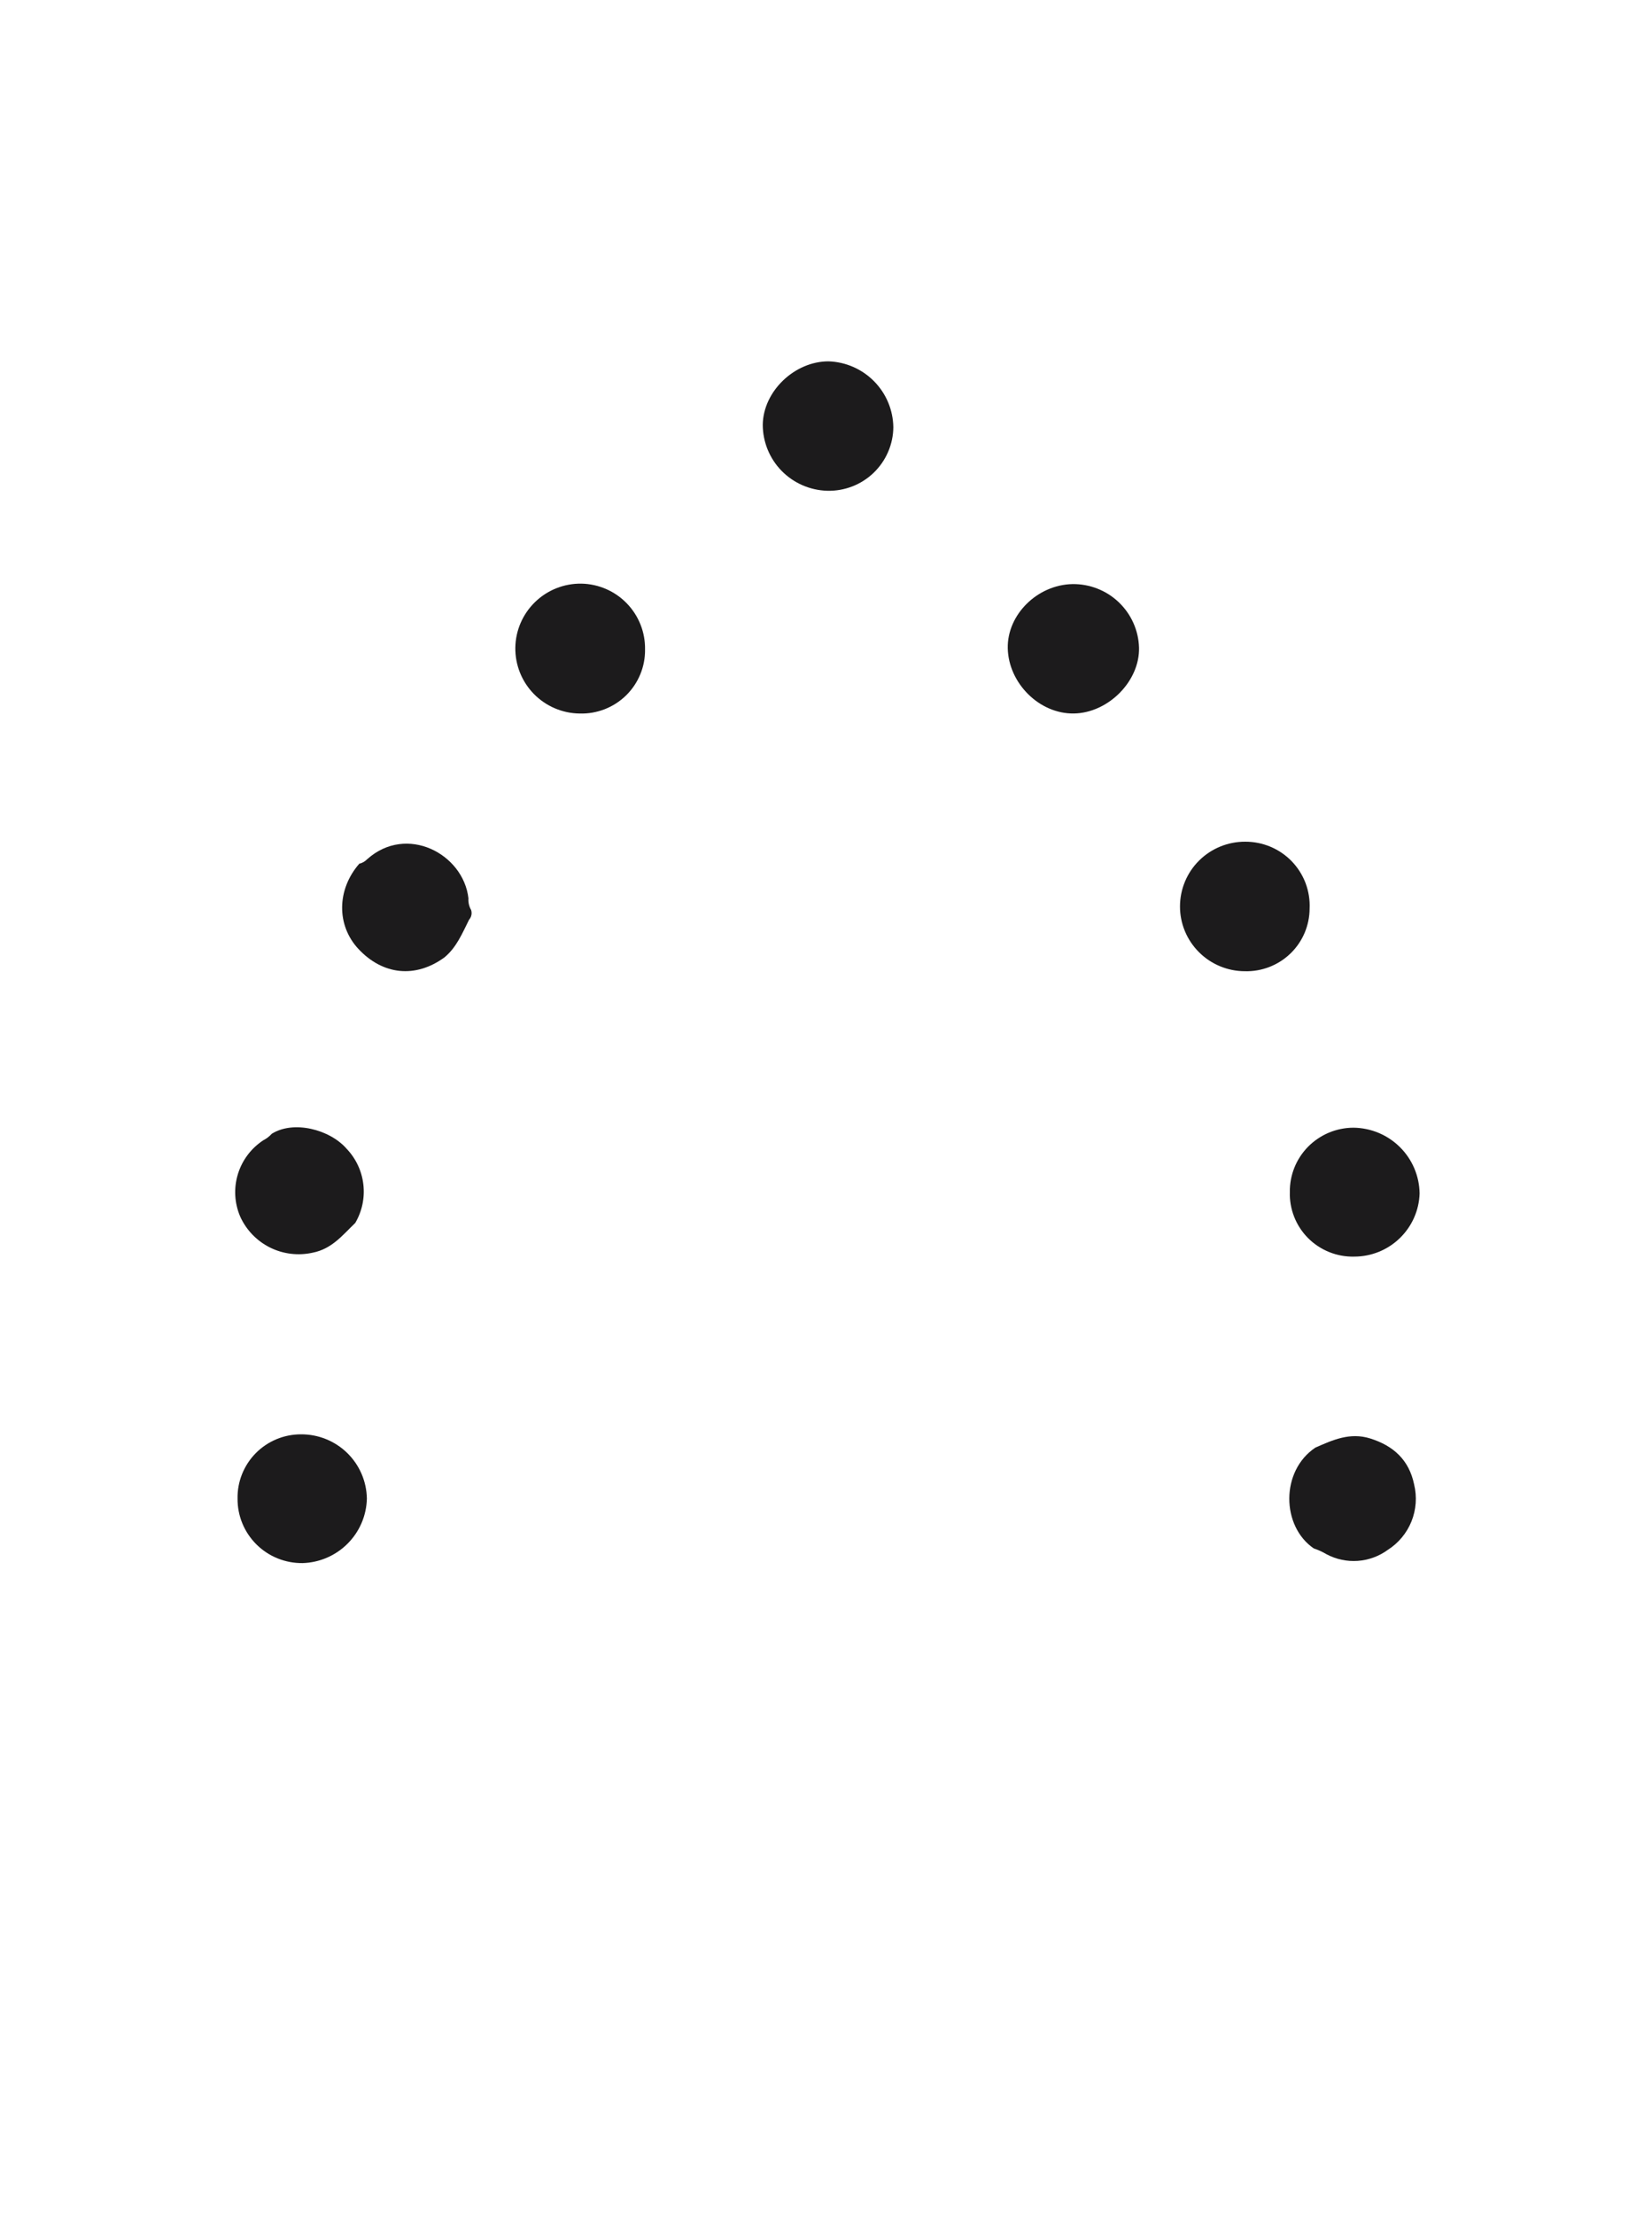 <svg width="50" height="67" viewBox="0 0 50 67" fill="none" xmlns="http://www.w3.org/2000/svg">
<path d="M39.637 27.483C39.636 27.736 39.584 27.987 39.485 28.221C39.385 28.454 39.24 28.666 39.057 28.842C38.874 29.019 38.657 29.157 38.42 29.249C38.182 29.341 37.929 29.385 37.674 29.378C37.153 29.376 36.653 29.168 36.286 28.799C35.918 28.431 35.712 27.932 35.714 27.413C35.716 26.893 35.924 26.395 36.294 26.029C36.664 25.663 37.165 25.458 37.687 25.46C37.95 25.459 38.211 25.511 38.454 25.613C38.696 25.715 38.915 25.865 39.098 26.054C39.28 26.244 39.422 26.468 39.515 26.713C39.607 26.959 39.649 27.221 39.637 27.483Z" fill="#1C1B1C"/>
<path d="M32.458 17.668C32.979 17.66 33.483 17.857 33.86 18.216C34.237 18.575 34.458 19.067 34.474 19.586C34.501 20.602 33.544 21.567 32.499 21.582C31.454 21.596 30.524 20.664 30.501 19.608C30.481 18.594 31.394 17.689 32.458 17.668Z" fill="#1C1B1C"/>
<path d="M19.523 19.645C19.527 19.903 19.477 20.16 19.379 20.398C19.28 20.637 19.134 20.854 18.949 21.035C18.764 21.216 18.544 21.358 18.303 21.452C18.061 21.546 17.804 21.591 17.544 21.583C17.021 21.577 16.522 21.363 16.157 20.99C15.792 20.616 15.591 20.114 15.597 19.593C15.604 19.072 15.819 18.575 16.194 18.211C16.568 17.847 17.073 17.647 17.596 17.654C18.117 17.664 18.612 17.879 18.973 18.253C19.334 18.626 19.532 19.127 19.523 19.645Z" fill="#1C1B1C"/>
<path d="M40.989 38.01C40.73 38.017 40.472 37.97 40.232 37.874C39.992 37.778 39.774 37.634 39.591 37.451C39.409 37.268 39.266 37.05 39.171 36.81C39.076 36.57 39.031 36.313 39.039 36.056C39.036 35.802 39.083 35.55 39.178 35.315C39.273 35.079 39.415 34.865 39.593 34.684C39.772 34.504 39.985 34.36 40.22 34.261C40.455 34.163 40.707 34.112 40.962 34.111C41.491 34.116 41.997 34.327 42.371 34.699C42.746 35.071 42.959 35.574 42.966 36.101C42.95 36.613 42.734 37.098 42.365 37.454C41.996 37.811 41.503 38.01 40.989 38.01Z" fill="#1C1B1C"/>
<path d="M25.036 14.845C24.514 14.83 24.018 14.613 23.654 14.24C23.29 13.867 23.087 13.367 23.086 12.847C23.099 11.837 24.049 10.926 25.082 10.93C25.602 10.949 26.095 11.166 26.459 11.537C26.823 11.907 27.03 12.403 27.038 12.921C27.036 13.179 26.982 13.434 26.879 13.671C26.777 13.908 26.628 14.122 26.442 14.301C26.256 14.48 26.035 14.621 25.794 14.714C25.553 14.807 25.295 14.852 25.036 14.845Z" fill="#1C1B1C"/>
<path d="M9.109 43.386C9.631 43.383 10.134 43.585 10.507 43.948C10.881 44.312 11.095 44.808 11.104 45.328C11.093 45.84 10.885 46.327 10.523 46.69C10.162 47.054 9.674 47.265 9.16 47.281C8.902 47.284 8.645 47.236 8.405 47.14C8.165 47.043 7.947 46.9 7.763 46.718C7.58 46.536 7.434 46.32 7.336 46.082C7.237 45.843 7.188 45.588 7.19 45.33C7.185 45.076 7.232 44.824 7.326 44.589C7.421 44.353 7.561 44.138 7.74 43.957C7.918 43.776 8.131 43.633 8.367 43.534C8.602 43.436 8.854 43.386 9.109 43.386Z" fill="#1C1B1C"/>
<path d="M8.225 34.295C8.883 33.883 9.976 34.159 10.489 34.746C10.772 35.042 10.95 35.42 10.997 35.825C11.045 36.23 10.959 36.64 10.752 36.992C10.371 37.357 10.05 37.775 9.467 37.891C9.03 37.989 8.573 37.935 8.173 37.736C7.773 37.537 7.454 37.206 7.27 36.8C7.096 36.395 7.071 35.941 7.199 35.519C7.327 35.097 7.6 34.733 7.97 34.491C8.066 34.442 8.153 34.376 8.225 34.295Z" fill="#1C1B1C"/>
<path d="M14.259 27.526C14.275 27.576 14.278 27.63 14.267 27.681C14.256 27.733 14.232 27.781 14.197 27.82C13.99 28.233 13.818 28.658 13.45 28.961C12.576 29.596 11.587 29.497 10.845 28.701C10.181 27.985 10.193 26.907 10.874 26.126C10.966 26.105 11.048 26.057 11.113 25.99C12.307 24.922 14.023 25.825 14.178 27.171C14.169 27.295 14.197 27.418 14.259 27.526Z" fill="#1C1B1C"/>
<path d="M39.763 46.837C38.782 46.167 38.753 44.497 39.811 43.788C40.337 43.557 40.856 43.32 41.467 43.51C42.173 43.73 42.647 44.161 42.8 44.901C42.891 45.273 42.863 45.664 42.72 46.02C42.577 46.375 42.325 46.677 42.001 46.883C41.736 47.076 41.421 47.191 41.093 47.214C40.766 47.237 40.438 47.167 40.148 47.013C40.027 46.94 39.898 46.882 39.763 46.837Z" fill="#1C1B1C"/>
</svg>
